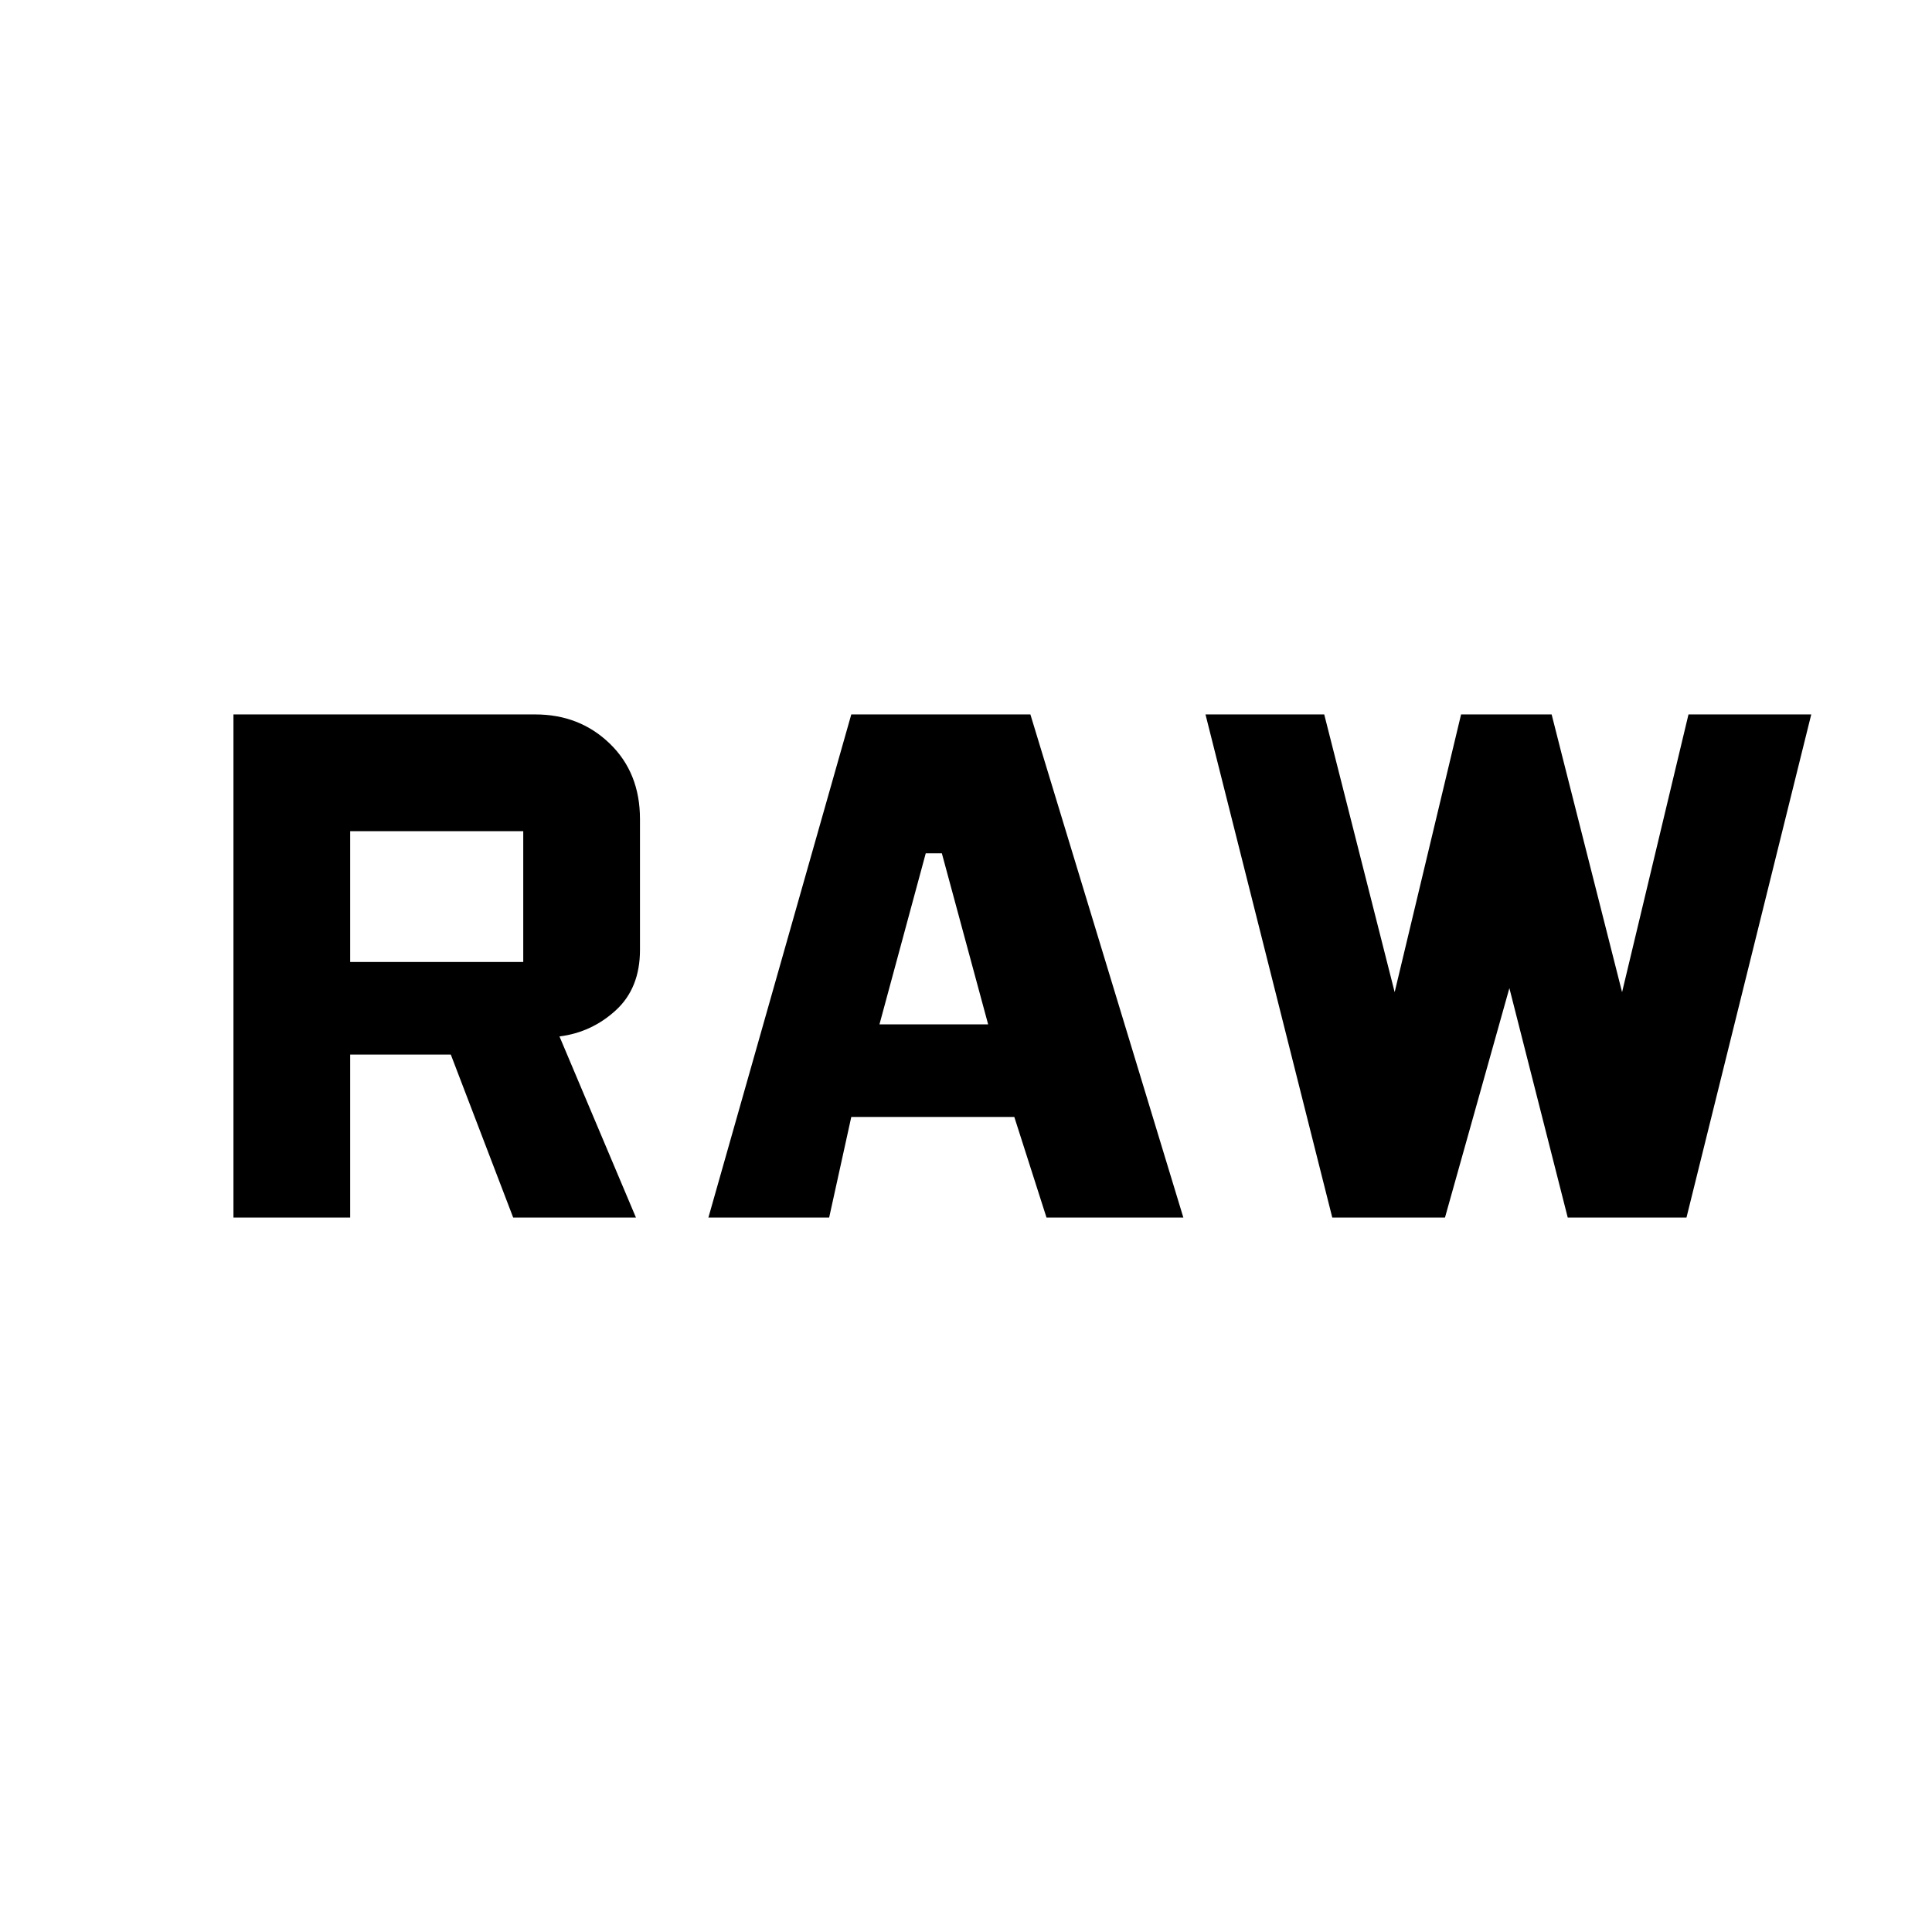 <svg xmlns="http://www.w3.org/2000/svg" height="48" width="48"><path d="m17.6 30.25 3.55-12.5h4.45l3.8 12.5H26l-.8-2.5h-4.05l-.55 2.5Zm4.25-4.8h2.7L23.4 21.2H23Zm11.25 4.8-3.15-12.5h2.95l1.75 6.9 1.65-6.9h2.25l1.75 6.9 1.65-6.9H45l-3.1 12.5h-2.95l-1.45-5.7-1.6 5.7Zm-27.3 0v-12.5h7.5q1.1 0 1.85.725t.75 1.875v3.25q0 .95-.6 1.5t-1.4.65l1.9 4.5h-3.05L11.2 26.2H8.7v4.05Zm2.9-6.35H13v-3.25H8.7Z"/></svg>